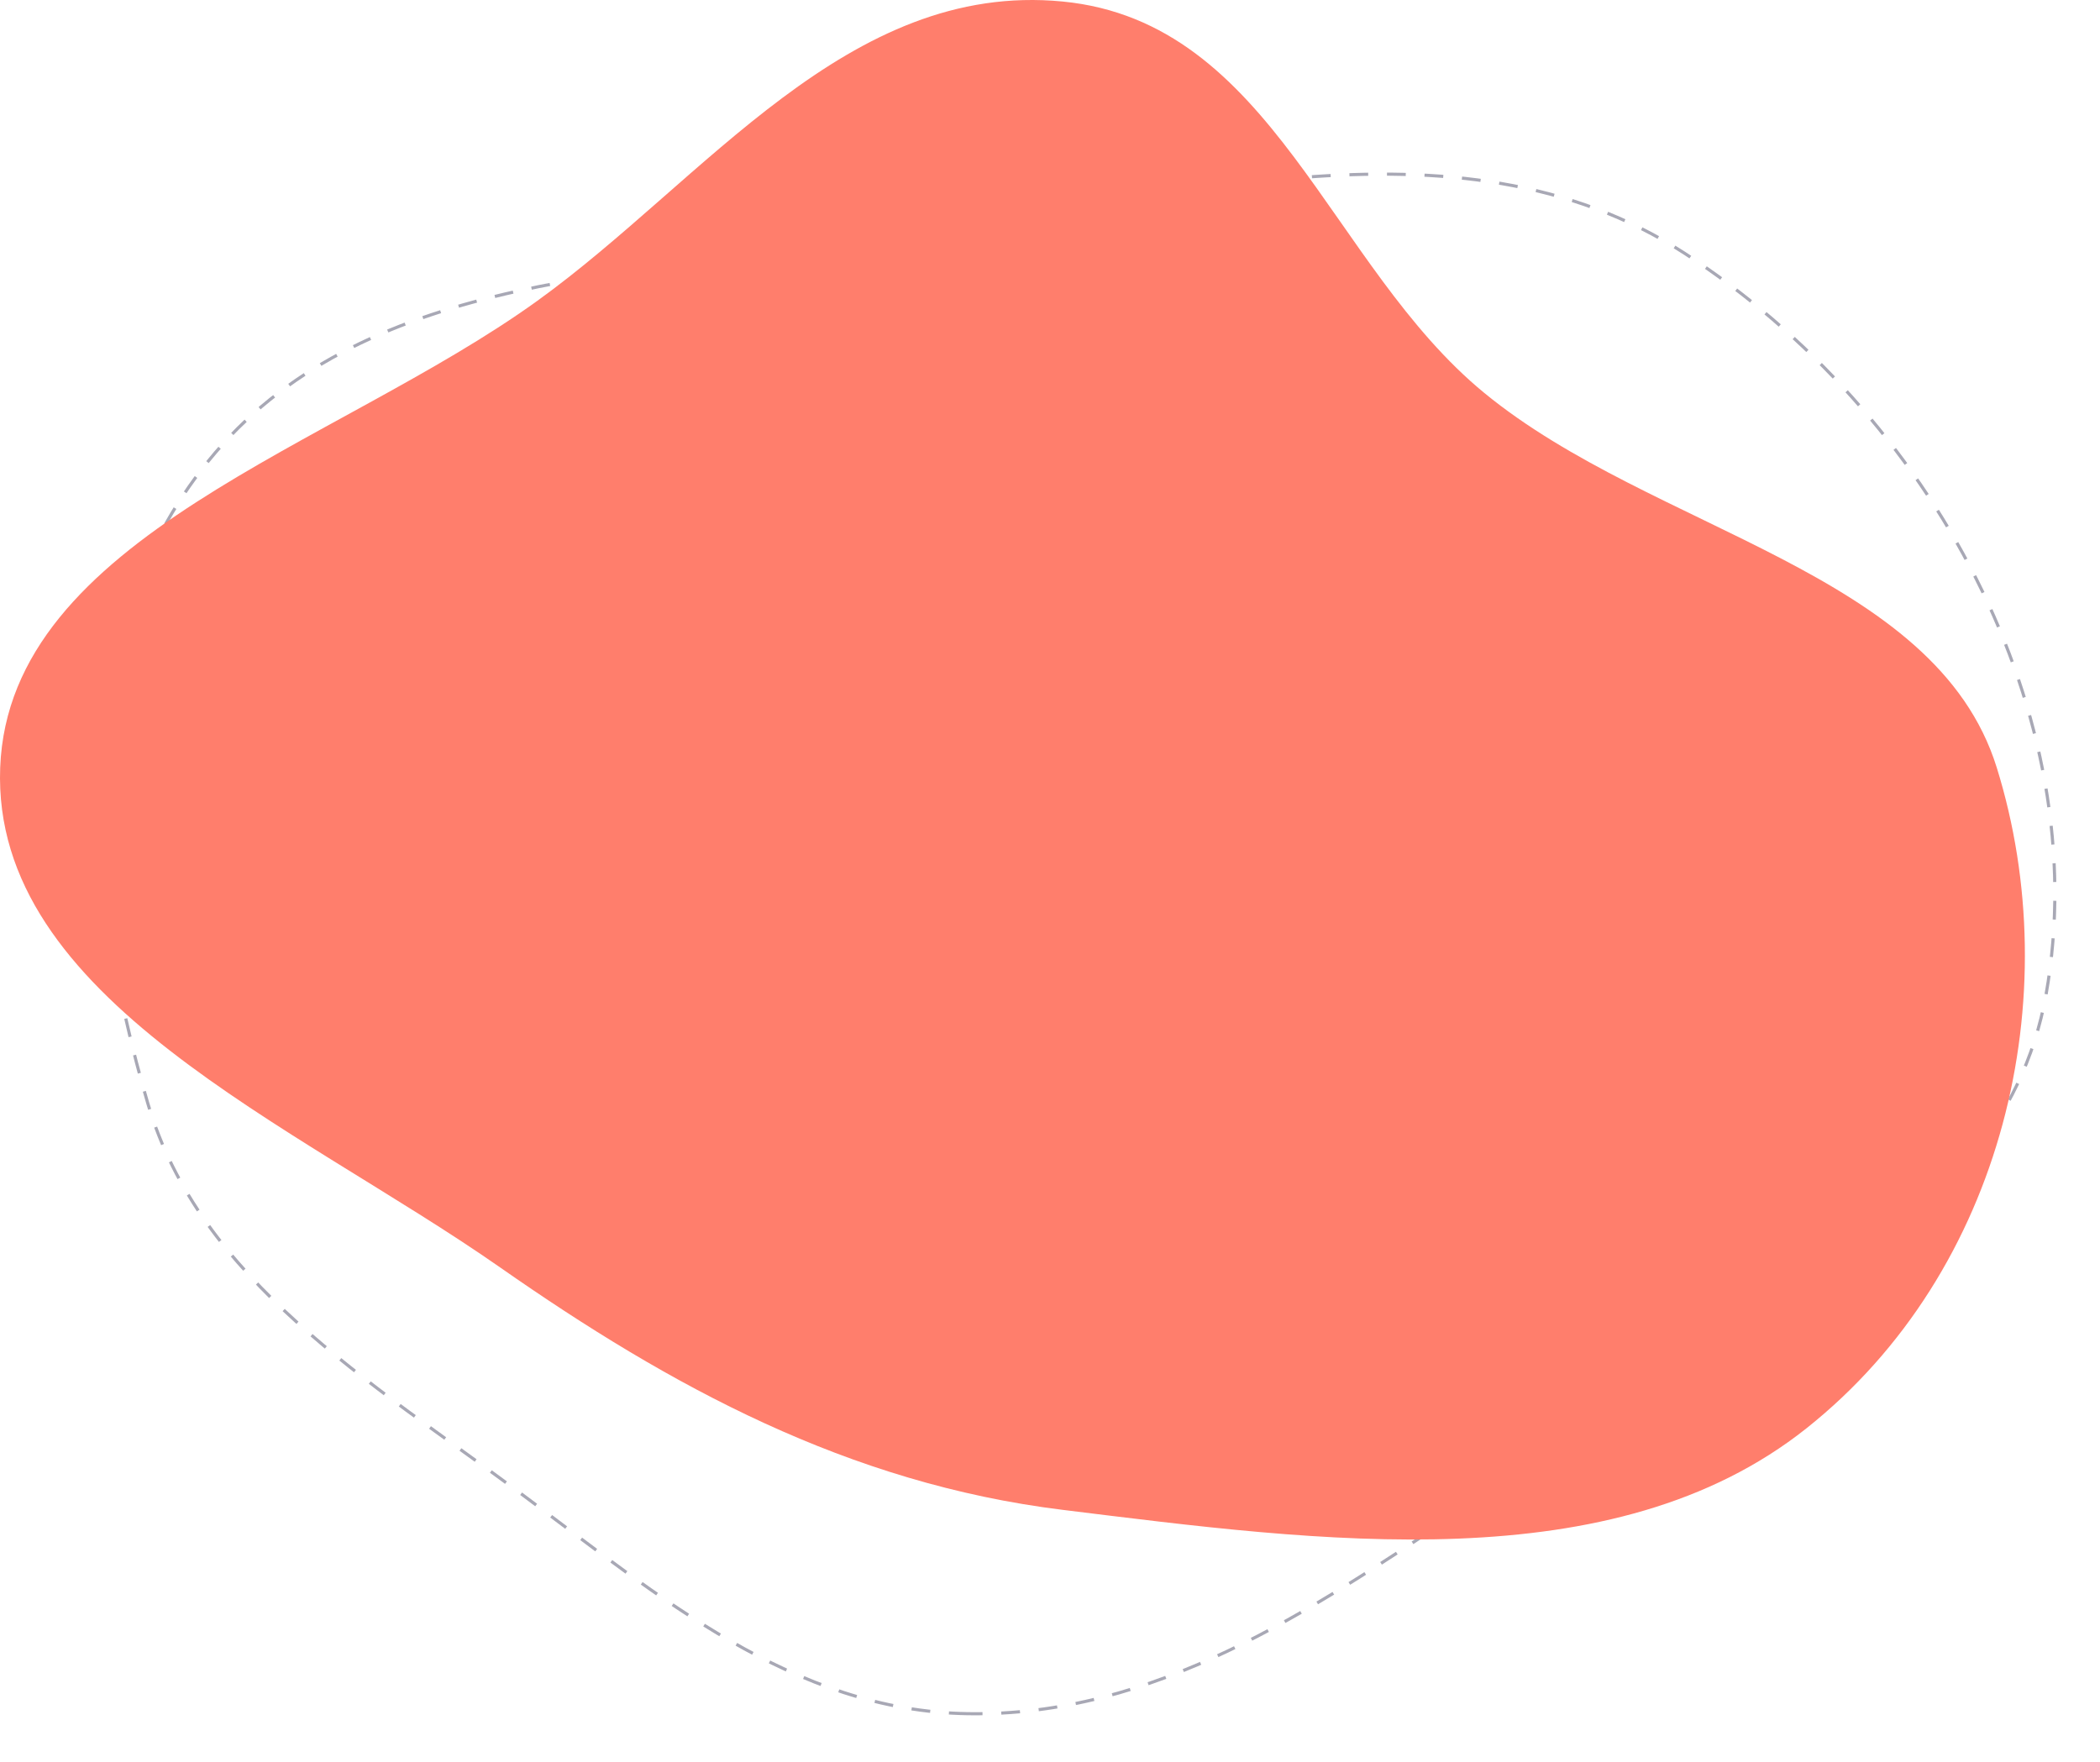 <svg width="671" height="563" viewBox="0 0 671 563" fill="none" xmlns="http://www.w3.org/2000/svg">
<path fill-rule="evenodd" clip-rule="evenodd" d="M309.197 547.664C253.499 546.745 210.48 510.111 166.717 477.528C118.274 441.462 63.832 409.072 47.232 352.625C26.763 283.025 20.77 201 68.818 144.639C117.981 86.972 205.12 87.454 282.207 77.001C370.155 65.075 465.135 33.541 538.312 80.975C616.844 131.881 669.603 228.342 653.76 317.845C639.142 400.427 539.418 434.349 467.241 482.49C418.332 515.111 368.742 548.647 309.197 547.664Z" stroke="#52526C" stroke-opacity="0.5" stroke-dasharray="6 6"/>
<path fill-rule="evenodd" clip-rule="evenodd" d="M339.561 0.488C406.694 7.021 424.673 84.895 474.292 125.597C528.273 169.877 618.432 182.381 638.007 245.297C660.654 318.091 640.577 406.091 577.225 456.448C515.382 505.605 421.757 492.647 339.561 482.523C270.972 474.074 214.203 443.06 159.775 405.028C94.273 359.259 -2.79 319.29 0.061 245.297C2.909 171.429 107.086 142.722 171.68 96.144C225.34 57.45 270.862 -6.199 339.561 0.488Z" fill="#FF7E6C"/>
</svg>
